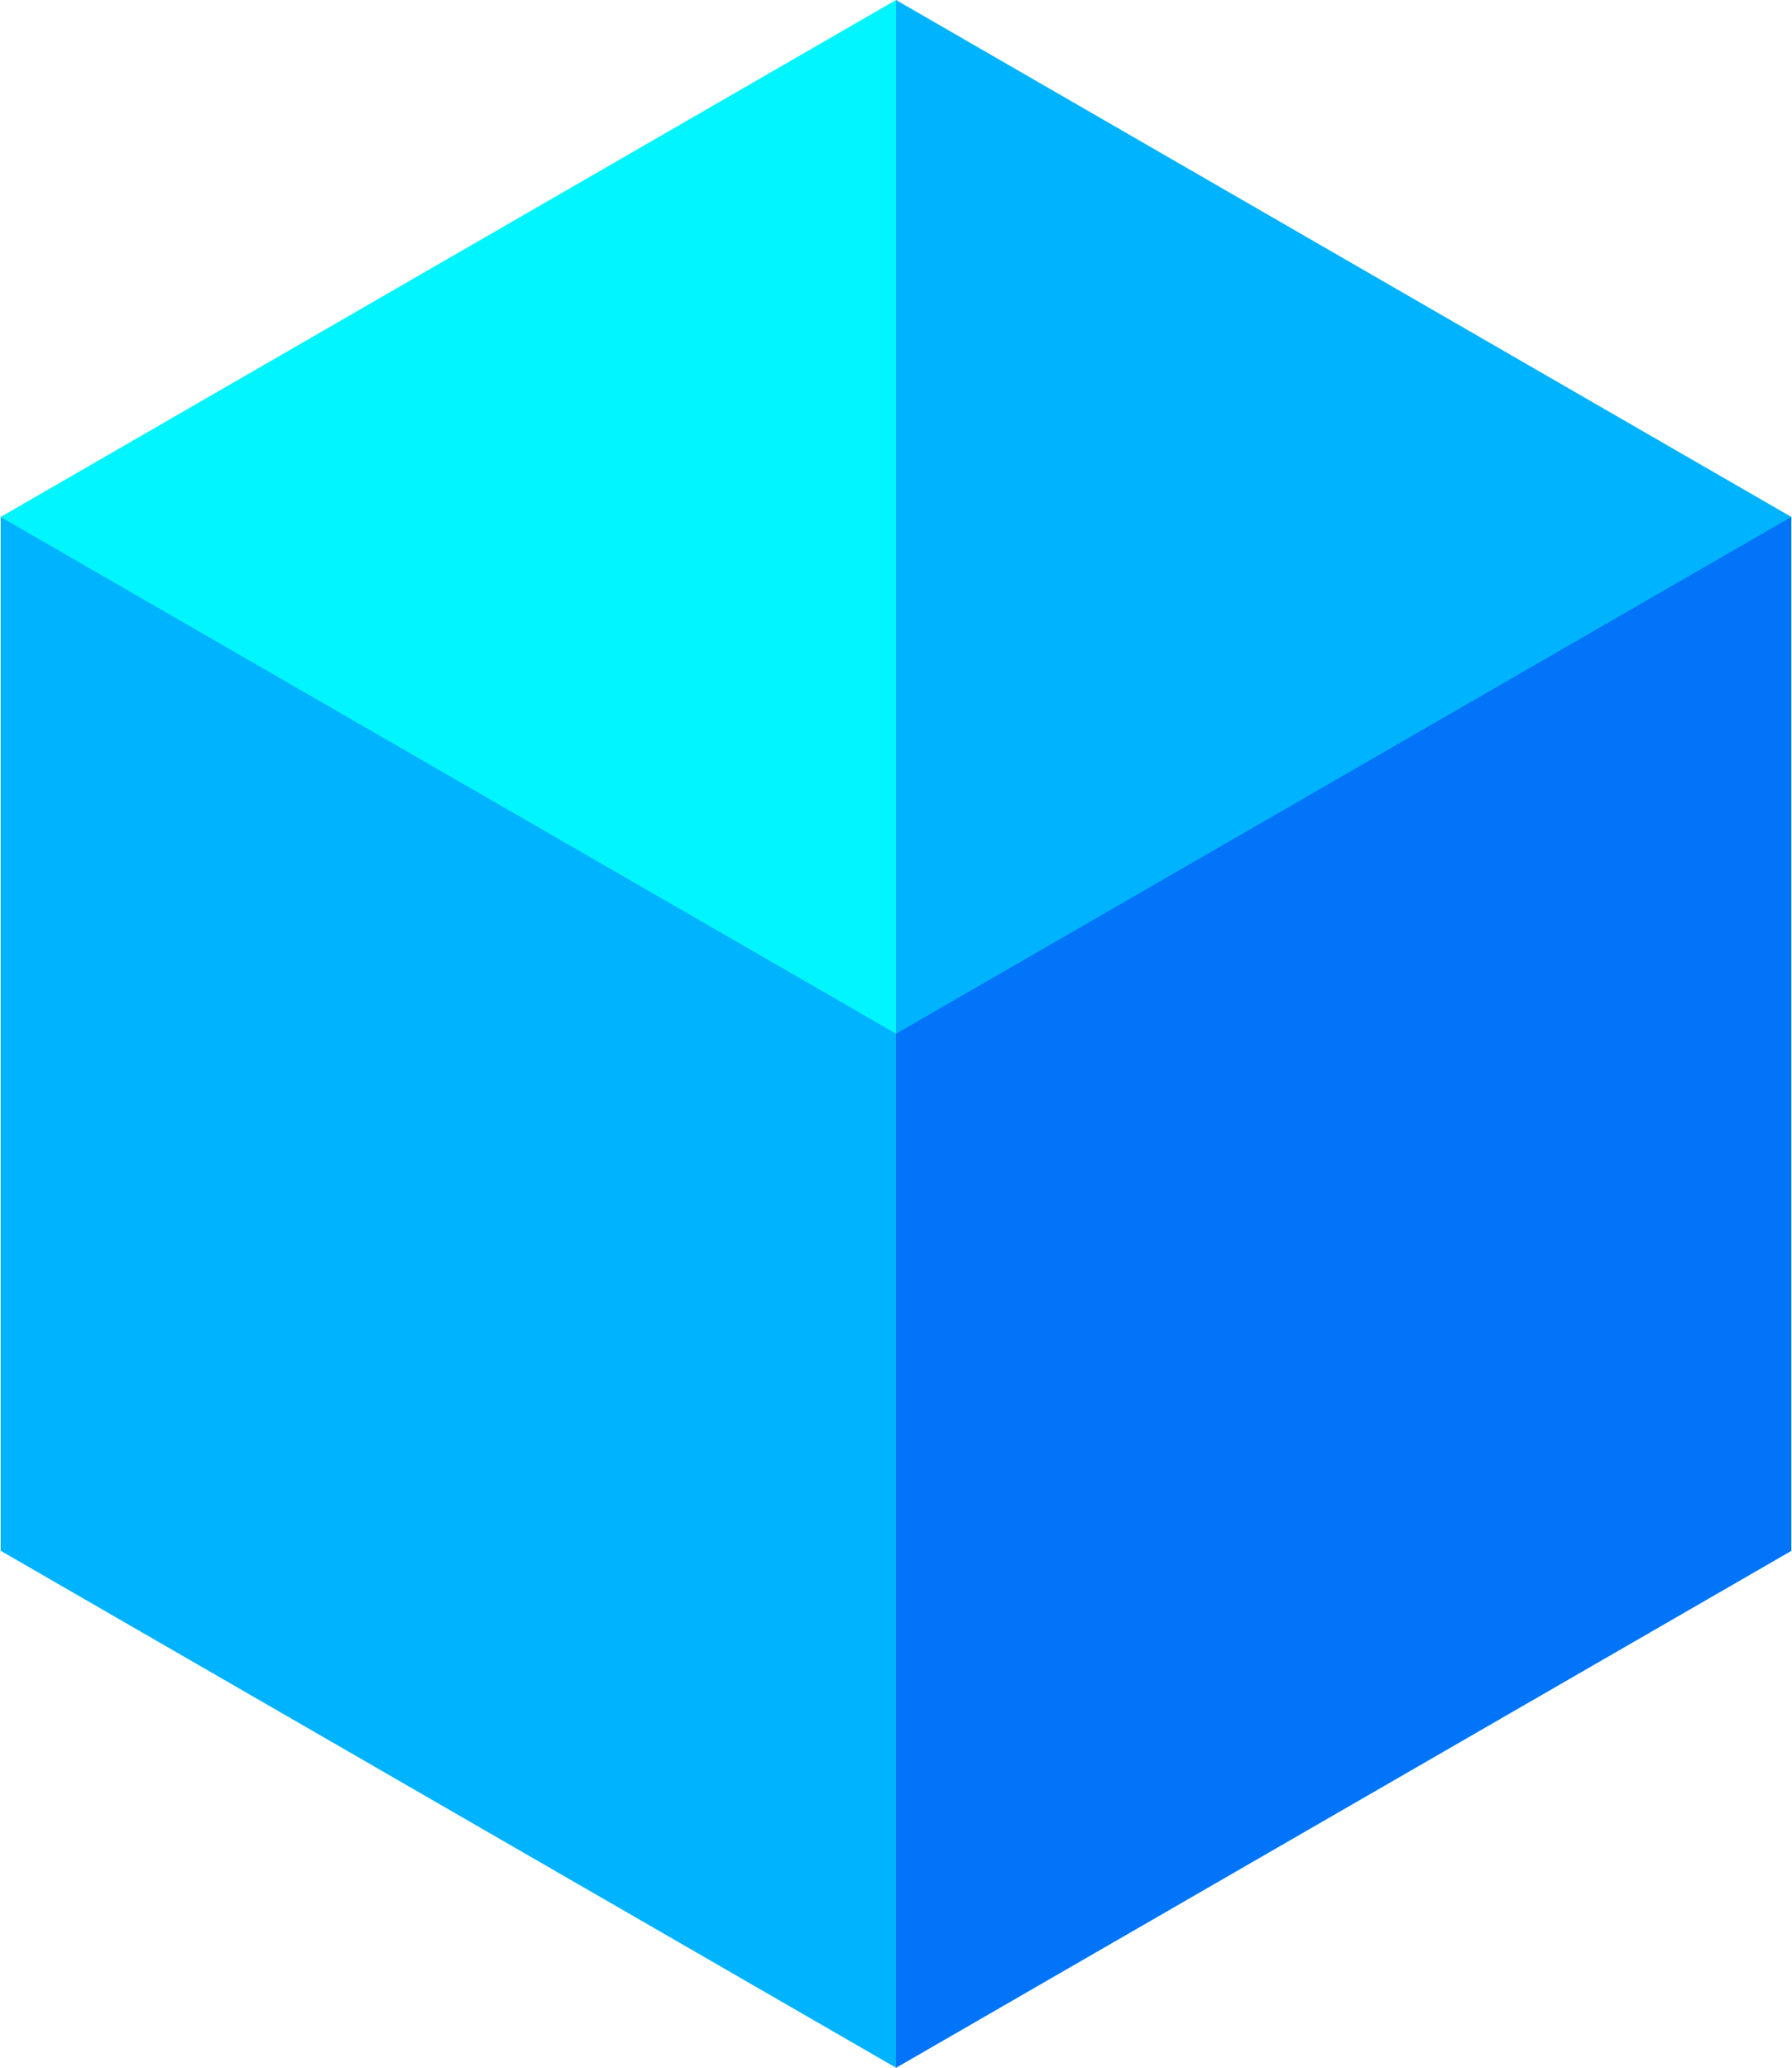 <svg width="26" height="30" fill="none" xmlns="http://www.w3.org/2000/svg"><path d="M1.06 7.227L.01 7.5v15L13 30l12.99-7.5v-15l-1.05-.273H1.06z" fill="#00B3FE"/><path d="M13 7.227V30l12.99-7.5v-15l-1.05-.273H13z" fill="#0274F9"/><path d="M22.65 7.5L13 14.997.01 7.501V7.5L13 0l9.65 7.5z" fill="#01F5FF"/><path d="M25.99 7.5L13 14.998V0l12.99 7.5z" fill="#00B3FE"/></svg>